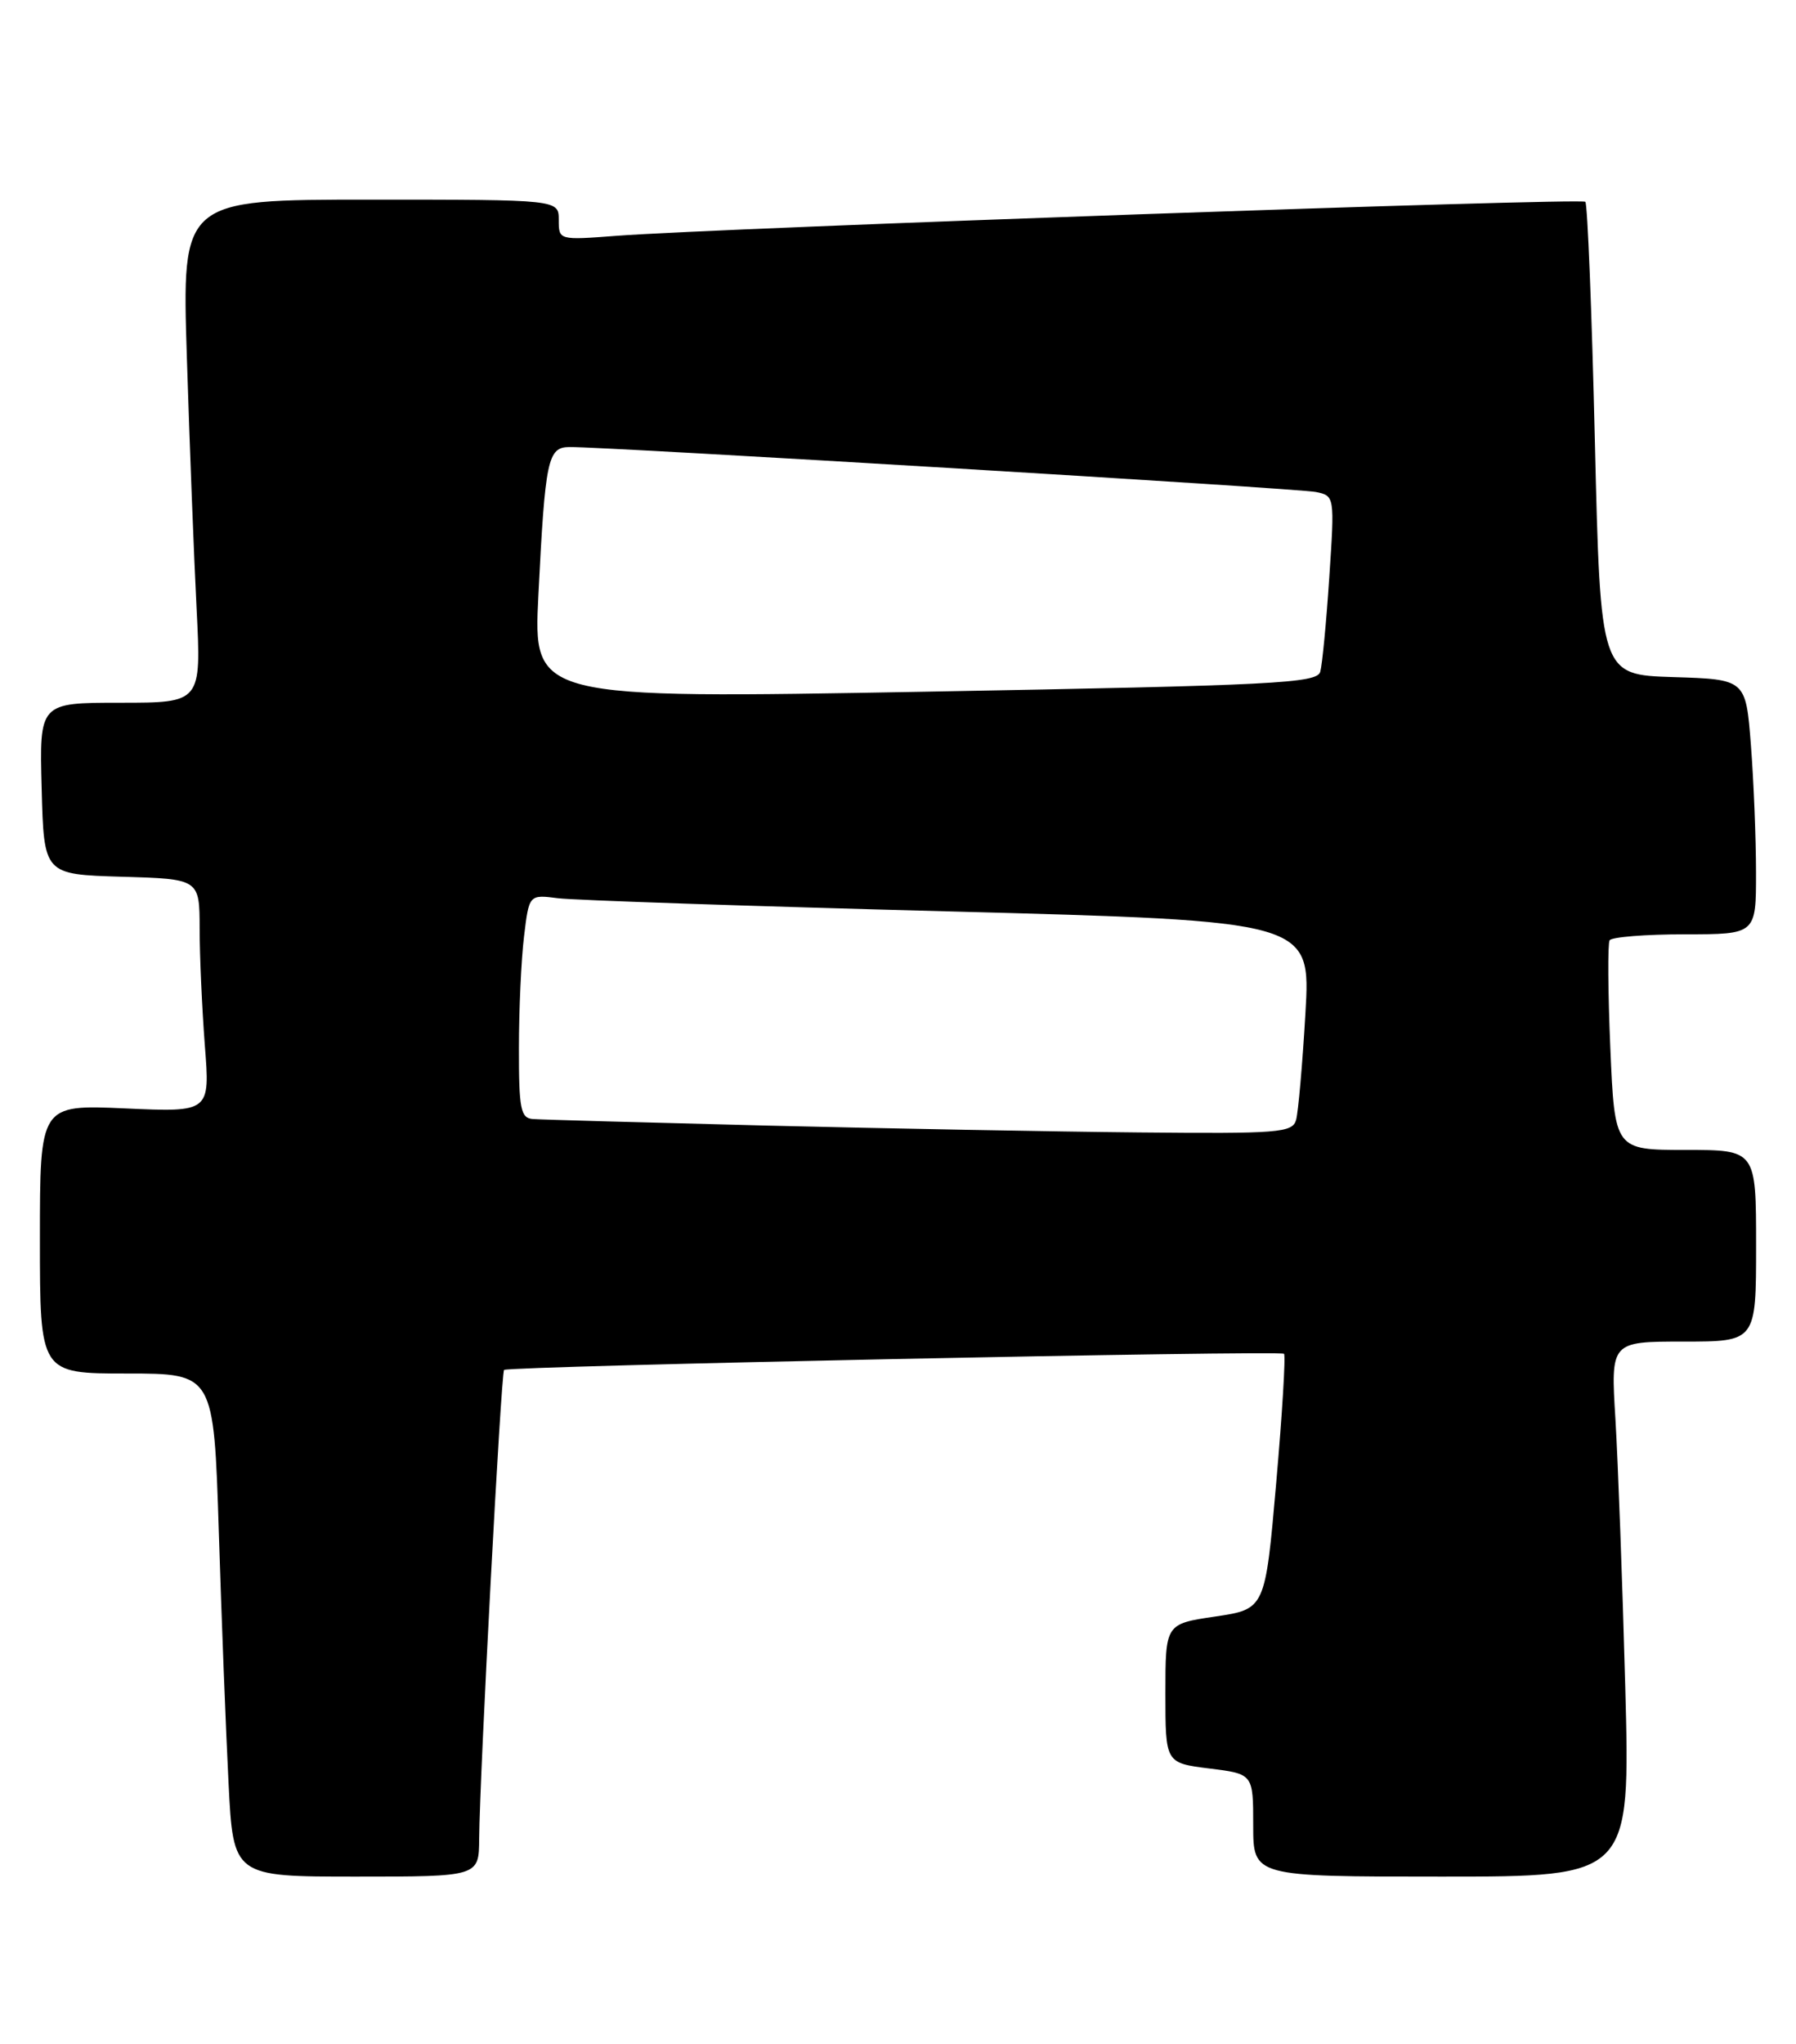 <?xml version="1.0" encoding="UTF-8" standalone="no"?>
<!DOCTYPE svg PUBLIC "-//W3C//DTD SVG 1.1//EN" "http://www.w3.org/Graphics/SVG/1.1/DTD/svg11.dtd" >
<svg xmlns="http://www.w3.org/2000/svg" xmlns:xlink="http://www.w3.org/1999/xlink" version="1.1" viewBox="0 0 225 256">
 <g >
 <path fill="currentColor"
d=" M 60.03 230.25 C 60.09 222.38 62.77 171.90 63.15 171.55 C 63.67 171.07 160.40 169.07 160.86 169.53 C 161.08 169.75 160.64 177.03 159.88 185.71 C 158.50 201.50 158.50 201.50 152.25 202.43 C 146.00 203.35 146.00 203.35 146.00 212.06 C 146.00 220.77 146.00 220.77 151.50 221.46 C 157.00 222.14 157.00 222.14 157.00 228.57 C 157.00 235.00 157.00 235.00 180.62 235.00 C 204.24 235.00 204.24 235.00 203.61 211.25 C 203.26 198.19 202.70 183.11 202.38 177.75 C 201.78 168.00 201.78 168.00 210.89 168.00 C 220.00 168.00 220.00 168.00 220.00 156.00 C 220.00 144.00 220.00 144.00 211.15 144.00 C 202.29 144.00 202.29 144.00 201.74 131.25 C 201.44 124.24 201.40 118.16 201.65 117.75 C 201.91 117.34 206.14 117.00 211.06 117.00 C 220.00 117.00 220.00 117.00 219.99 109.25 C 219.99 104.99 219.70 97.80 219.35 93.29 C 218.71 85.07 218.71 85.07 209.60 84.79 C 200.50 84.50 200.50 84.50 199.80 55.13 C 199.42 38.98 198.88 25.55 198.61 25.27 C 198.10 24.76 90.24 28.55 77.25 29.53 C 70.01 30.08 70.00 30.08 70.00 27.54 C 70.00 25.00 70.00 25.00 46.39 25.00 C 22.78 25.00 22.78 25.00 23.41 44.75 C 23.75 55.61 24.30 69.79 24.63 76.25 C 25.22 88.00 25.22 88.00 15.08 88.00 C 4.93 88.00 4.93 88.00 5.22 98.75 C 5.50 109.50 5.50 109.50 15.25 109.79 C 25.00 110.07 25.00 110.07 25.01 116.29 C 25.01 119.70 25.31 126.27 25.66 130.89 C 26.32 139.28 26.32 139.28 15.66 138.80 C 5.00 138.33 5.00 138.33 5.00 155.16 C 5.00 172.00 5.00 172.00 15.89 172.00 C 26.78 172.00 26.78 172.00 27.41 191.75 C 27.75 202.61 28.30 216.79 28.63 223.25 C 29.22 235.00 29.22 235.00 44.61 235.00 C 60.00 235.00 60.00 235.00 60.03 230.25 Z  M 96.00 140.95 C 80.88 140.57 67.71 140.21 66.75 140.13 C 65.23 140.02 65.00 138.87 65.01 131.25 C 65.01 126.44 65.30 120.14 65.65 117.26 C 66.28 112.02 66.28 112.02 69.89 112.48 C 71.87 112.73 93.91 113.48 118.86 114.13 C 164.22 115.33 164.22 115.33 163.54 126.91 C 163.17 133.29 162.64 139.29 162.37 140.25 C 161.91 141.85 160.19 141.98 142.68 141.81 C 132.13 141.71 111.12 141.32 96.00 140.95 Z  M 67.45 74.50 C 68.30 57.50 68.62 56.01 71.33 55.98 C 75.96 55.94 162.63 61.15 164.85 61.61 C 167.20 62.09 167.21 62.14 166.53 72.30 C 166.16 77.91 165.65 83.23 165.40 84.12 C 165.00 85.56 159.76 85.83 115.88 86.62 C 66.80 87.50 66.80 87.50 67.45 74.50 Z "/>
</g>
</svg>
